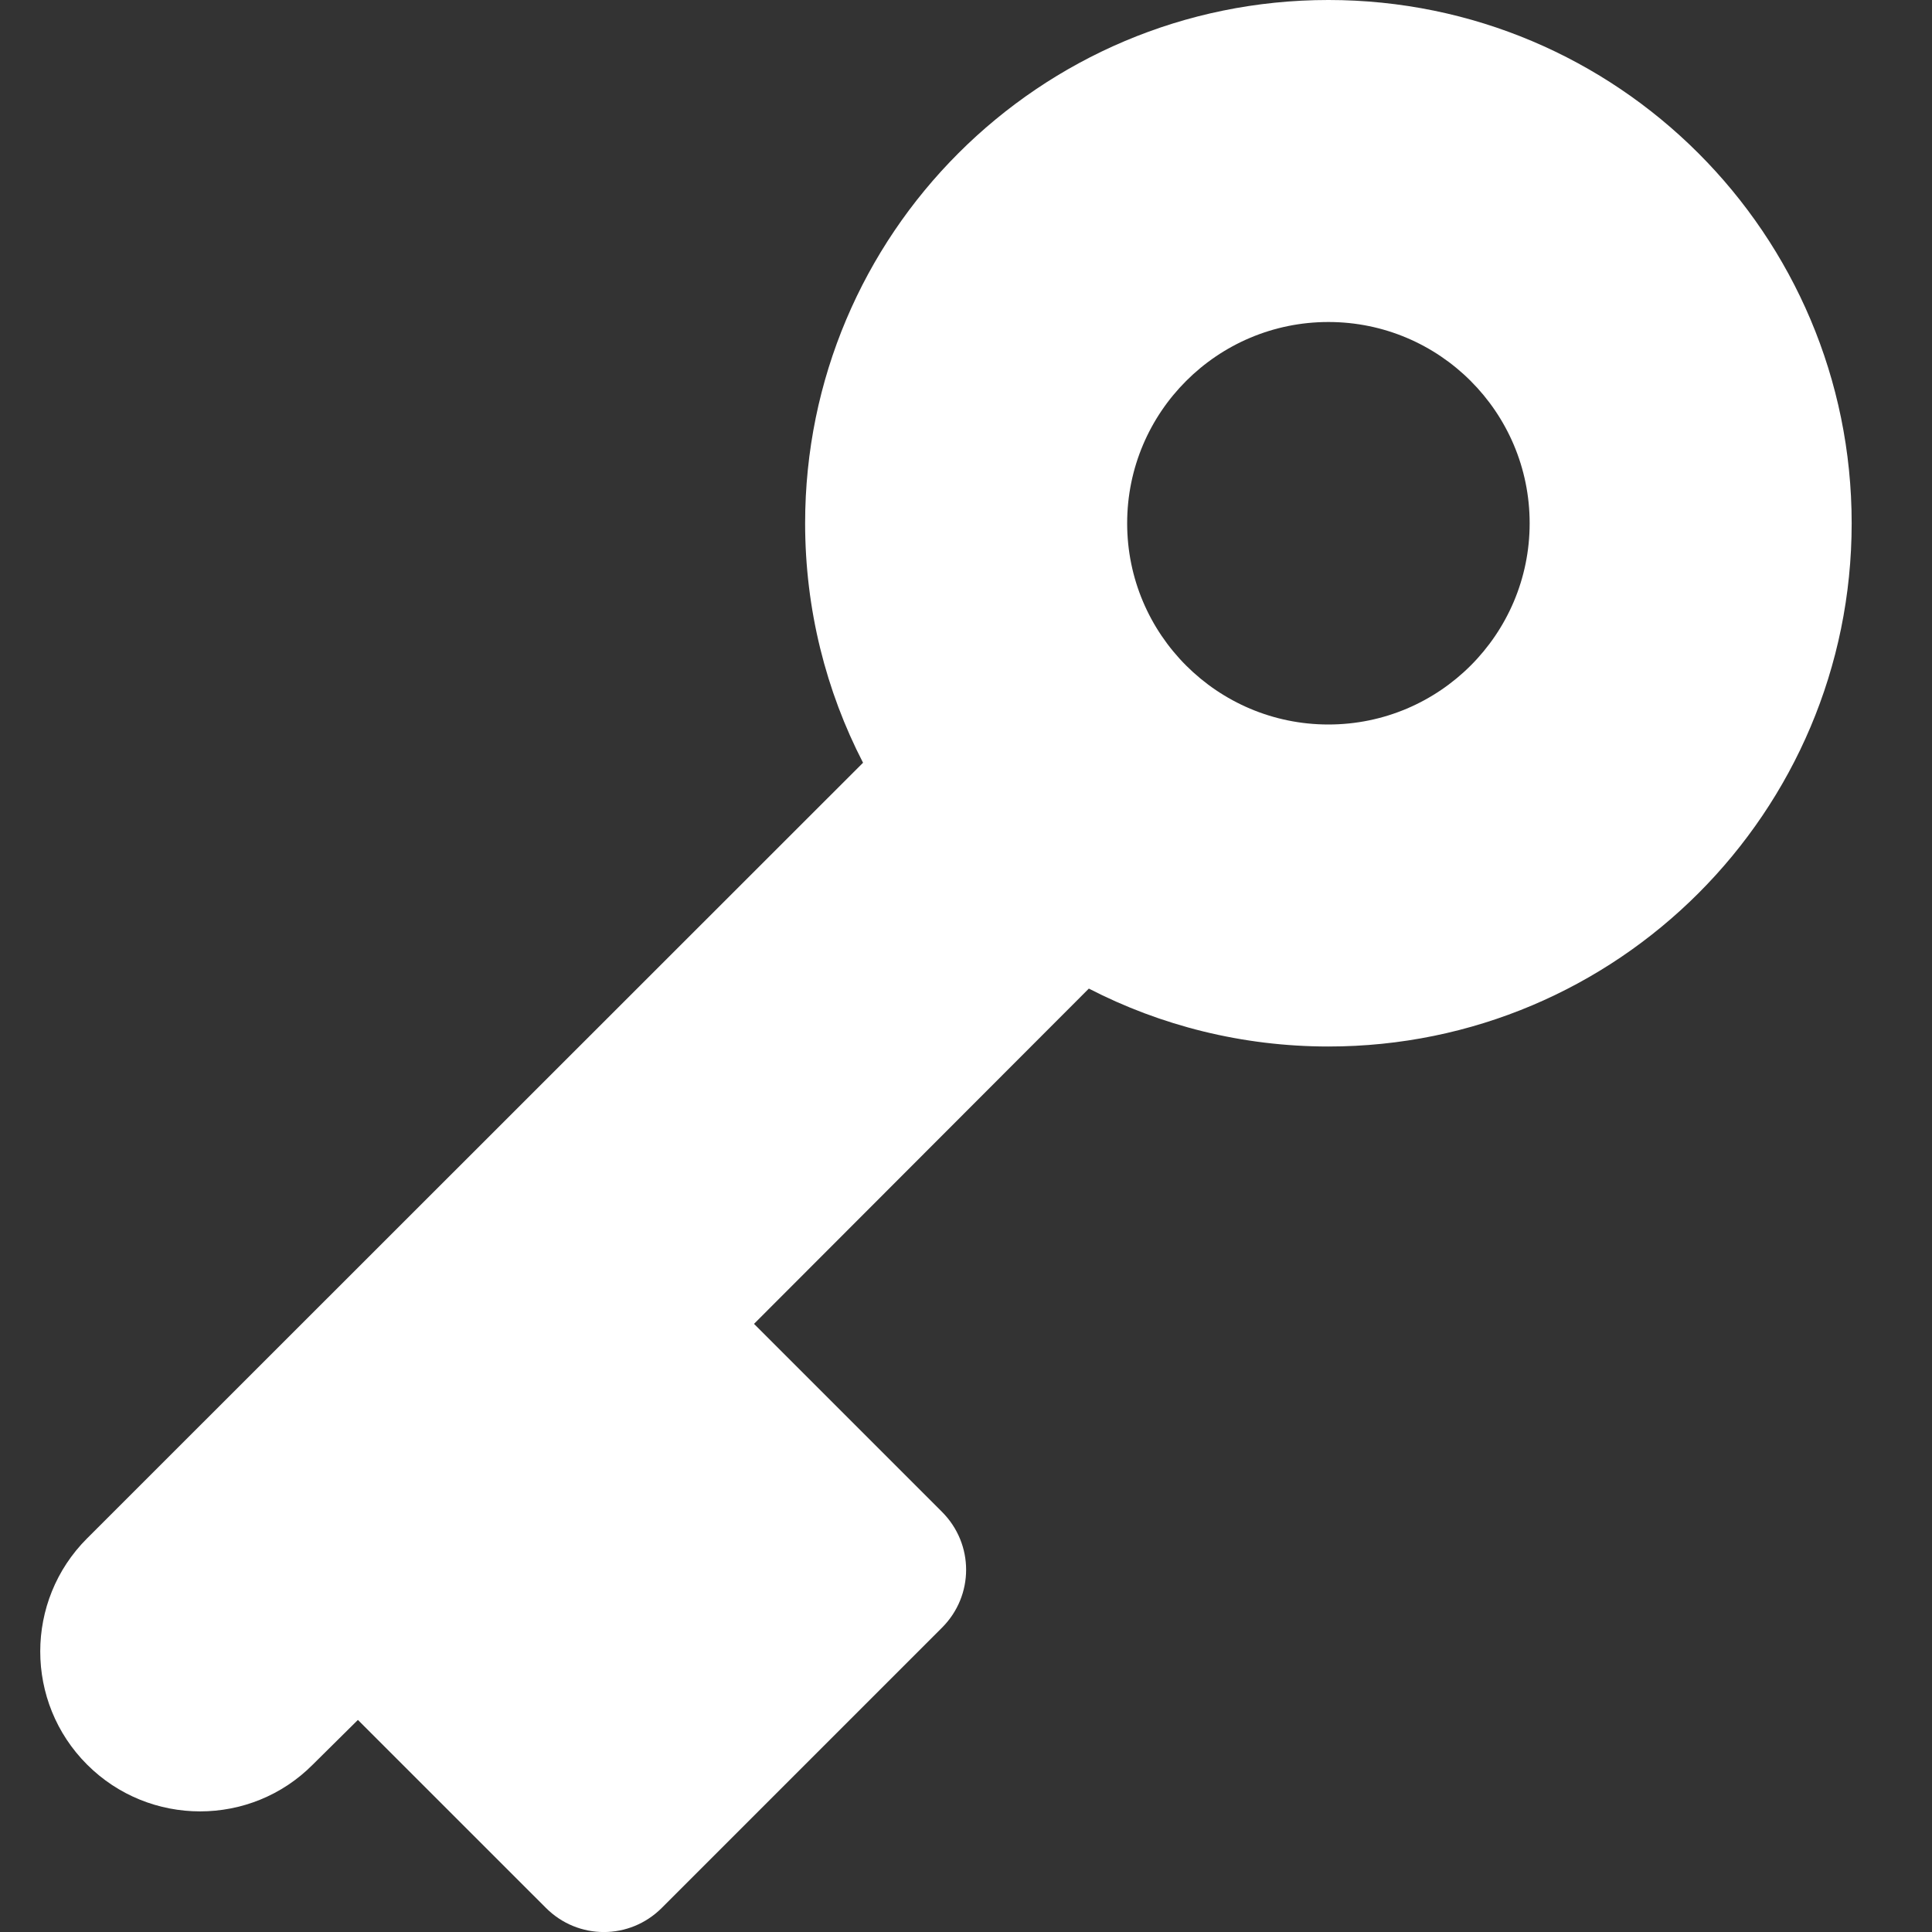 <!-- Generated by IcoMoon.io -->
<svg version="1.1" xmlns="http://www.w3.org/2000/svg" width="1536" height="1536" viewBox="0 0 1536 1536">
<rect x="0" y="0" width="1536" height="1536" fill="#333333" stroke="none"/>
<title></title>
<g id="icomoon-ignore">
</g>
<path fill="#fff" d="M69.216 1223.073c-49.632 49.569-49.632 130.209 0 179.808 49.599 49.632 130.239 49.632 179.487 0l35.841-35.487 149.472 149.439c25.569 25.599 66.528 25.599 92.127 0l222.753-222.753c25.599-25.569 25.599-66.528 0-92.127l-149.439-149.439 266.208-266.559c57.024 29.406 121.95 46.044 190.464 46.044 229.761 0 416.001-186.207 416.001-416.001 0-229.761-186.24-416.001-416.001-416.001-229.824 0-416.031 186.24-416.031 416.001 0 68.511 16.641 133.44 46.047 190.401l-616.929 616.674zM896.127 416.001c0-88.32 71.679-159.999 159.999-159.999s159.999 71.679 159.999 159.999-71.679 159.999-159.999 159.999-159.999-71.679-159.999-159.999z"></path>
</svg>
